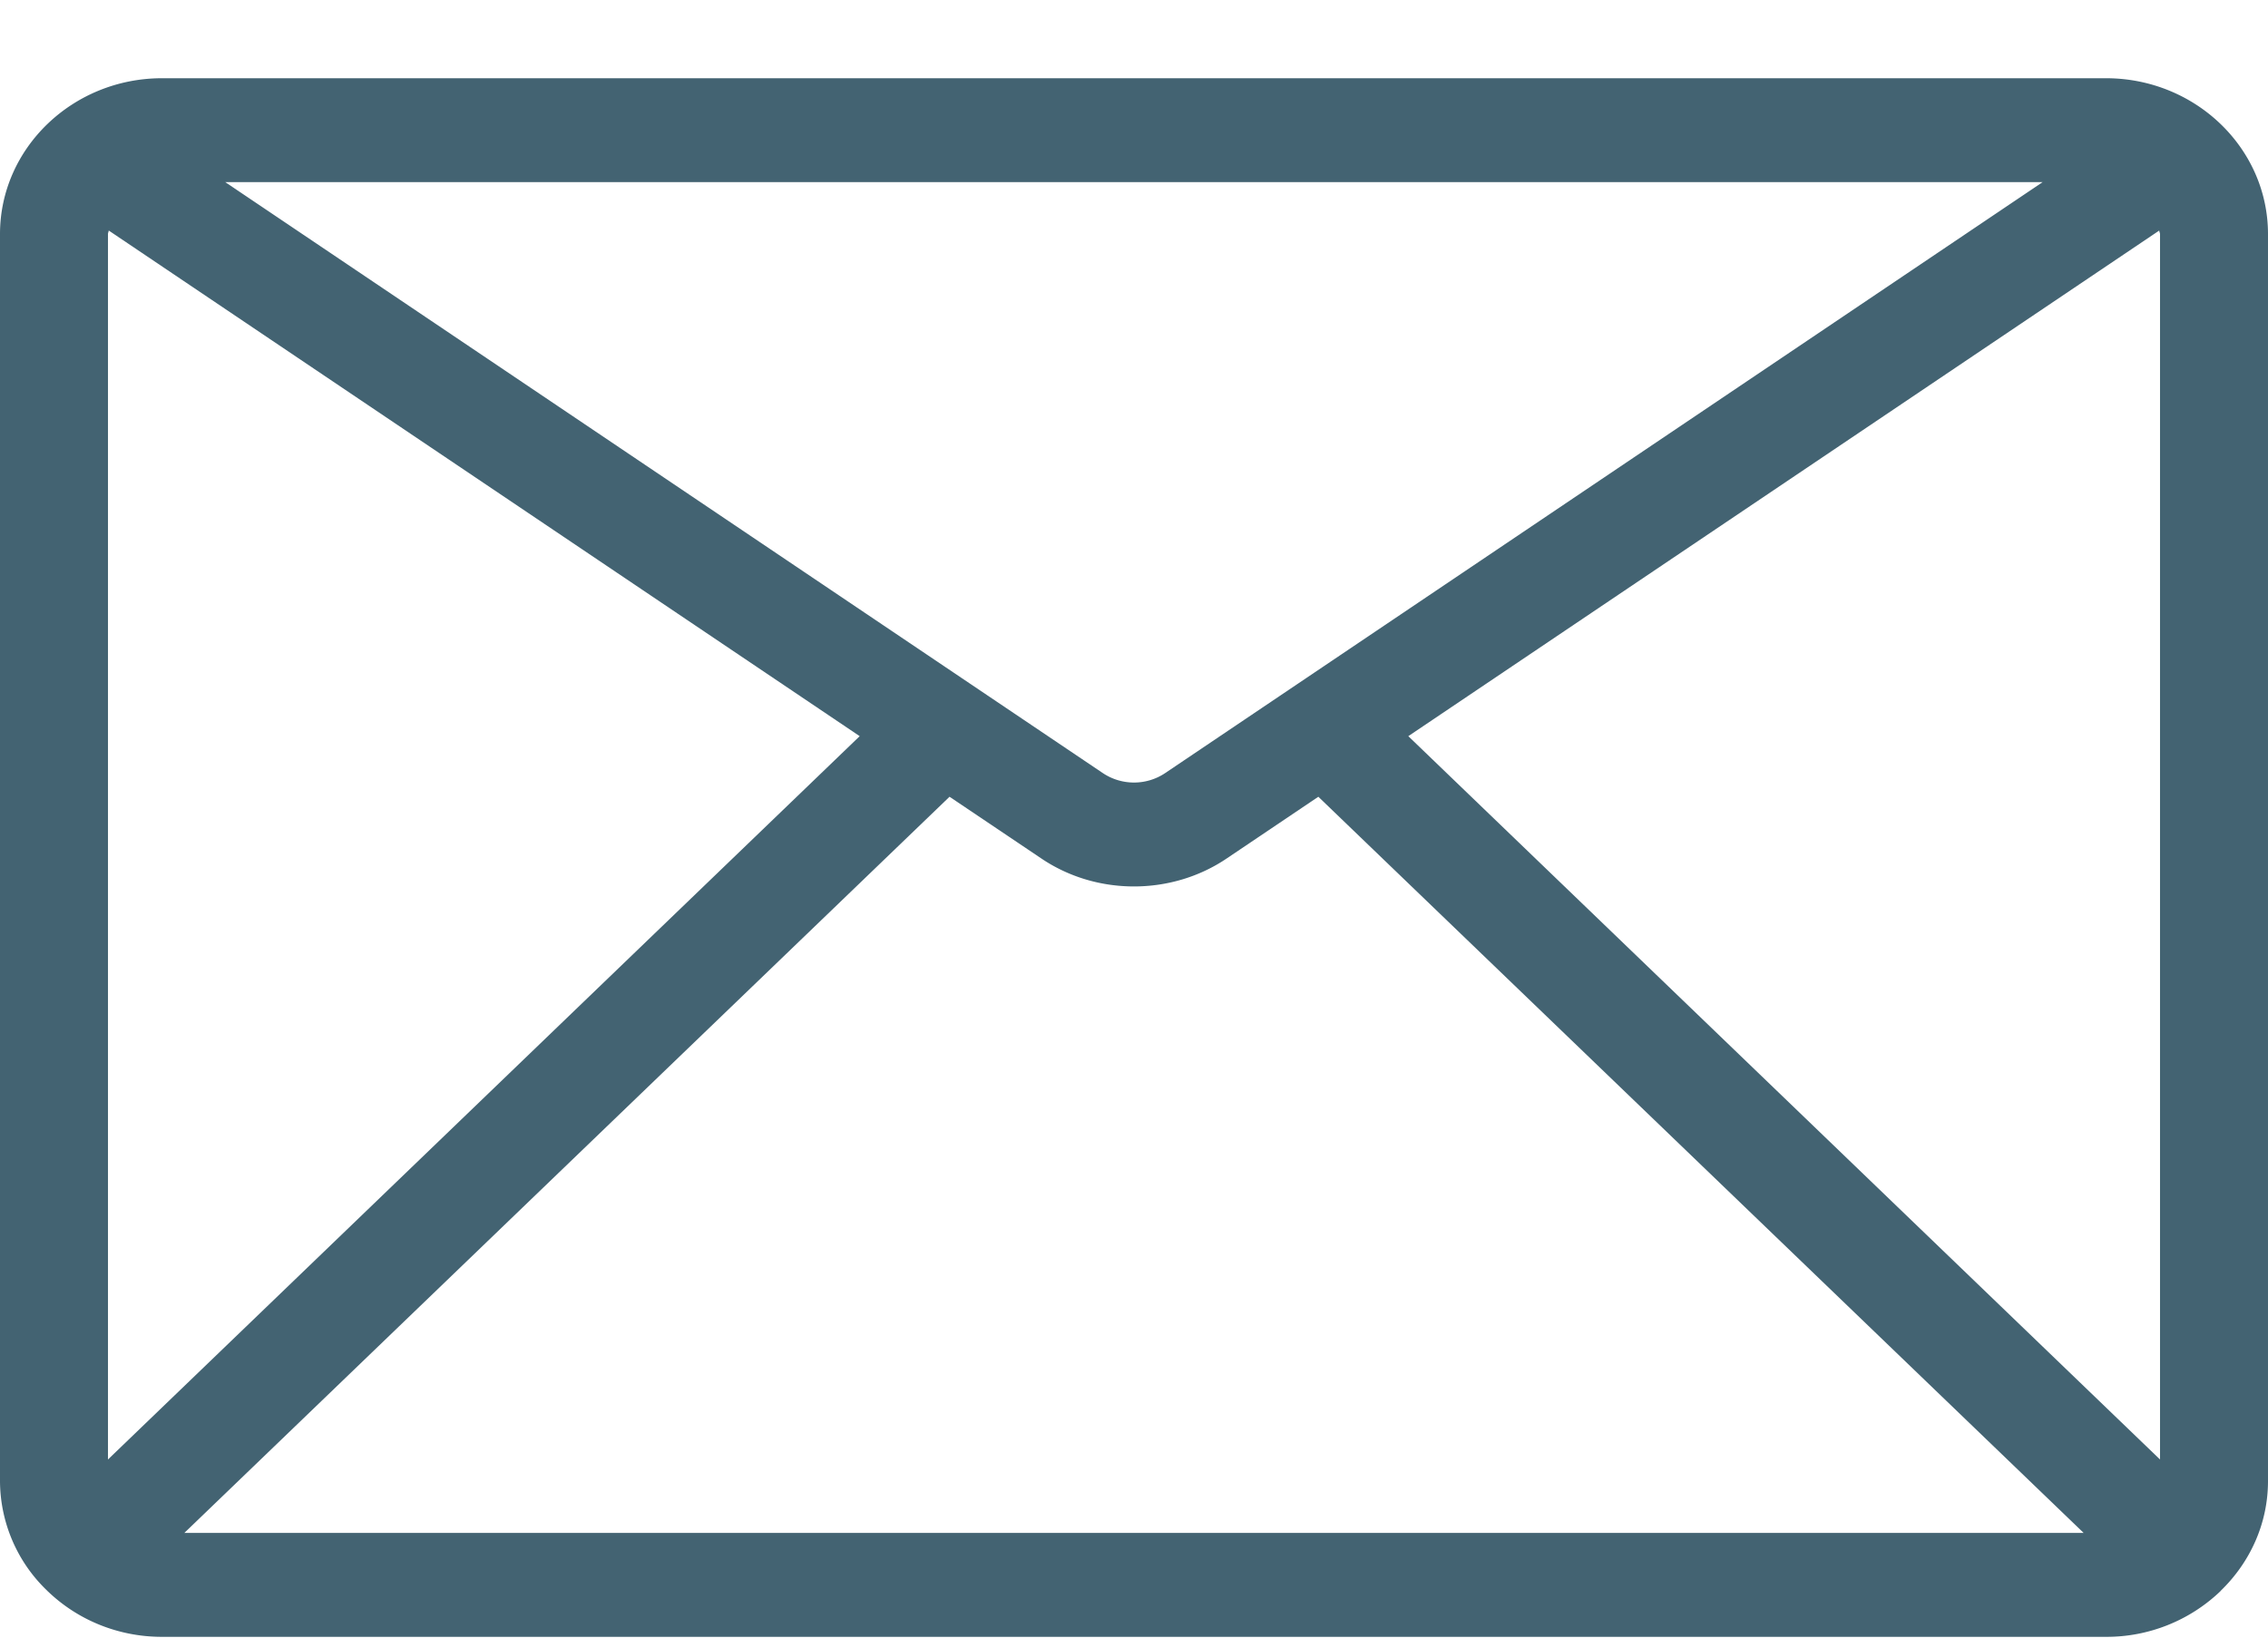 <svg xmlns="http://www.w3.org/2000/svg" width="18" height="13"><path fill-rule="evenodd" fill="#436372" d="M17.624 12.629l-.001.002-.002.002a1.307 1.307 0 01-.907.361H1.286c-.354 0-.674-.138-.907-.362l-.002-.001-.001-.002A1.21 1.21 0 010 11.757V1.858C0 1.176.577.621 1.286.621h15.428c.709 0 1.286.555 1.286 1.237v9.899c0 .34-.144.648-.376.872zM7.536 6.325l-6.073 5.844h15.074l-6.074-5.844-.726.489c-.22.149-.479.223-.737.223-.259 0-.517-.074-.737-.223l-.727-.489zM.863 1.83c-.001.01-.006.018-.006.028v9.728l5.966-5.742L.863 1.83zm.925-.384l6.966 4.692a.445.445 0 00.492 0l6.965-4.692H1.788zm15.355.412c0-.01-.006-.018-.006-.028l-5.96 4.014 5.966 5.742V1.858z"/></svg>